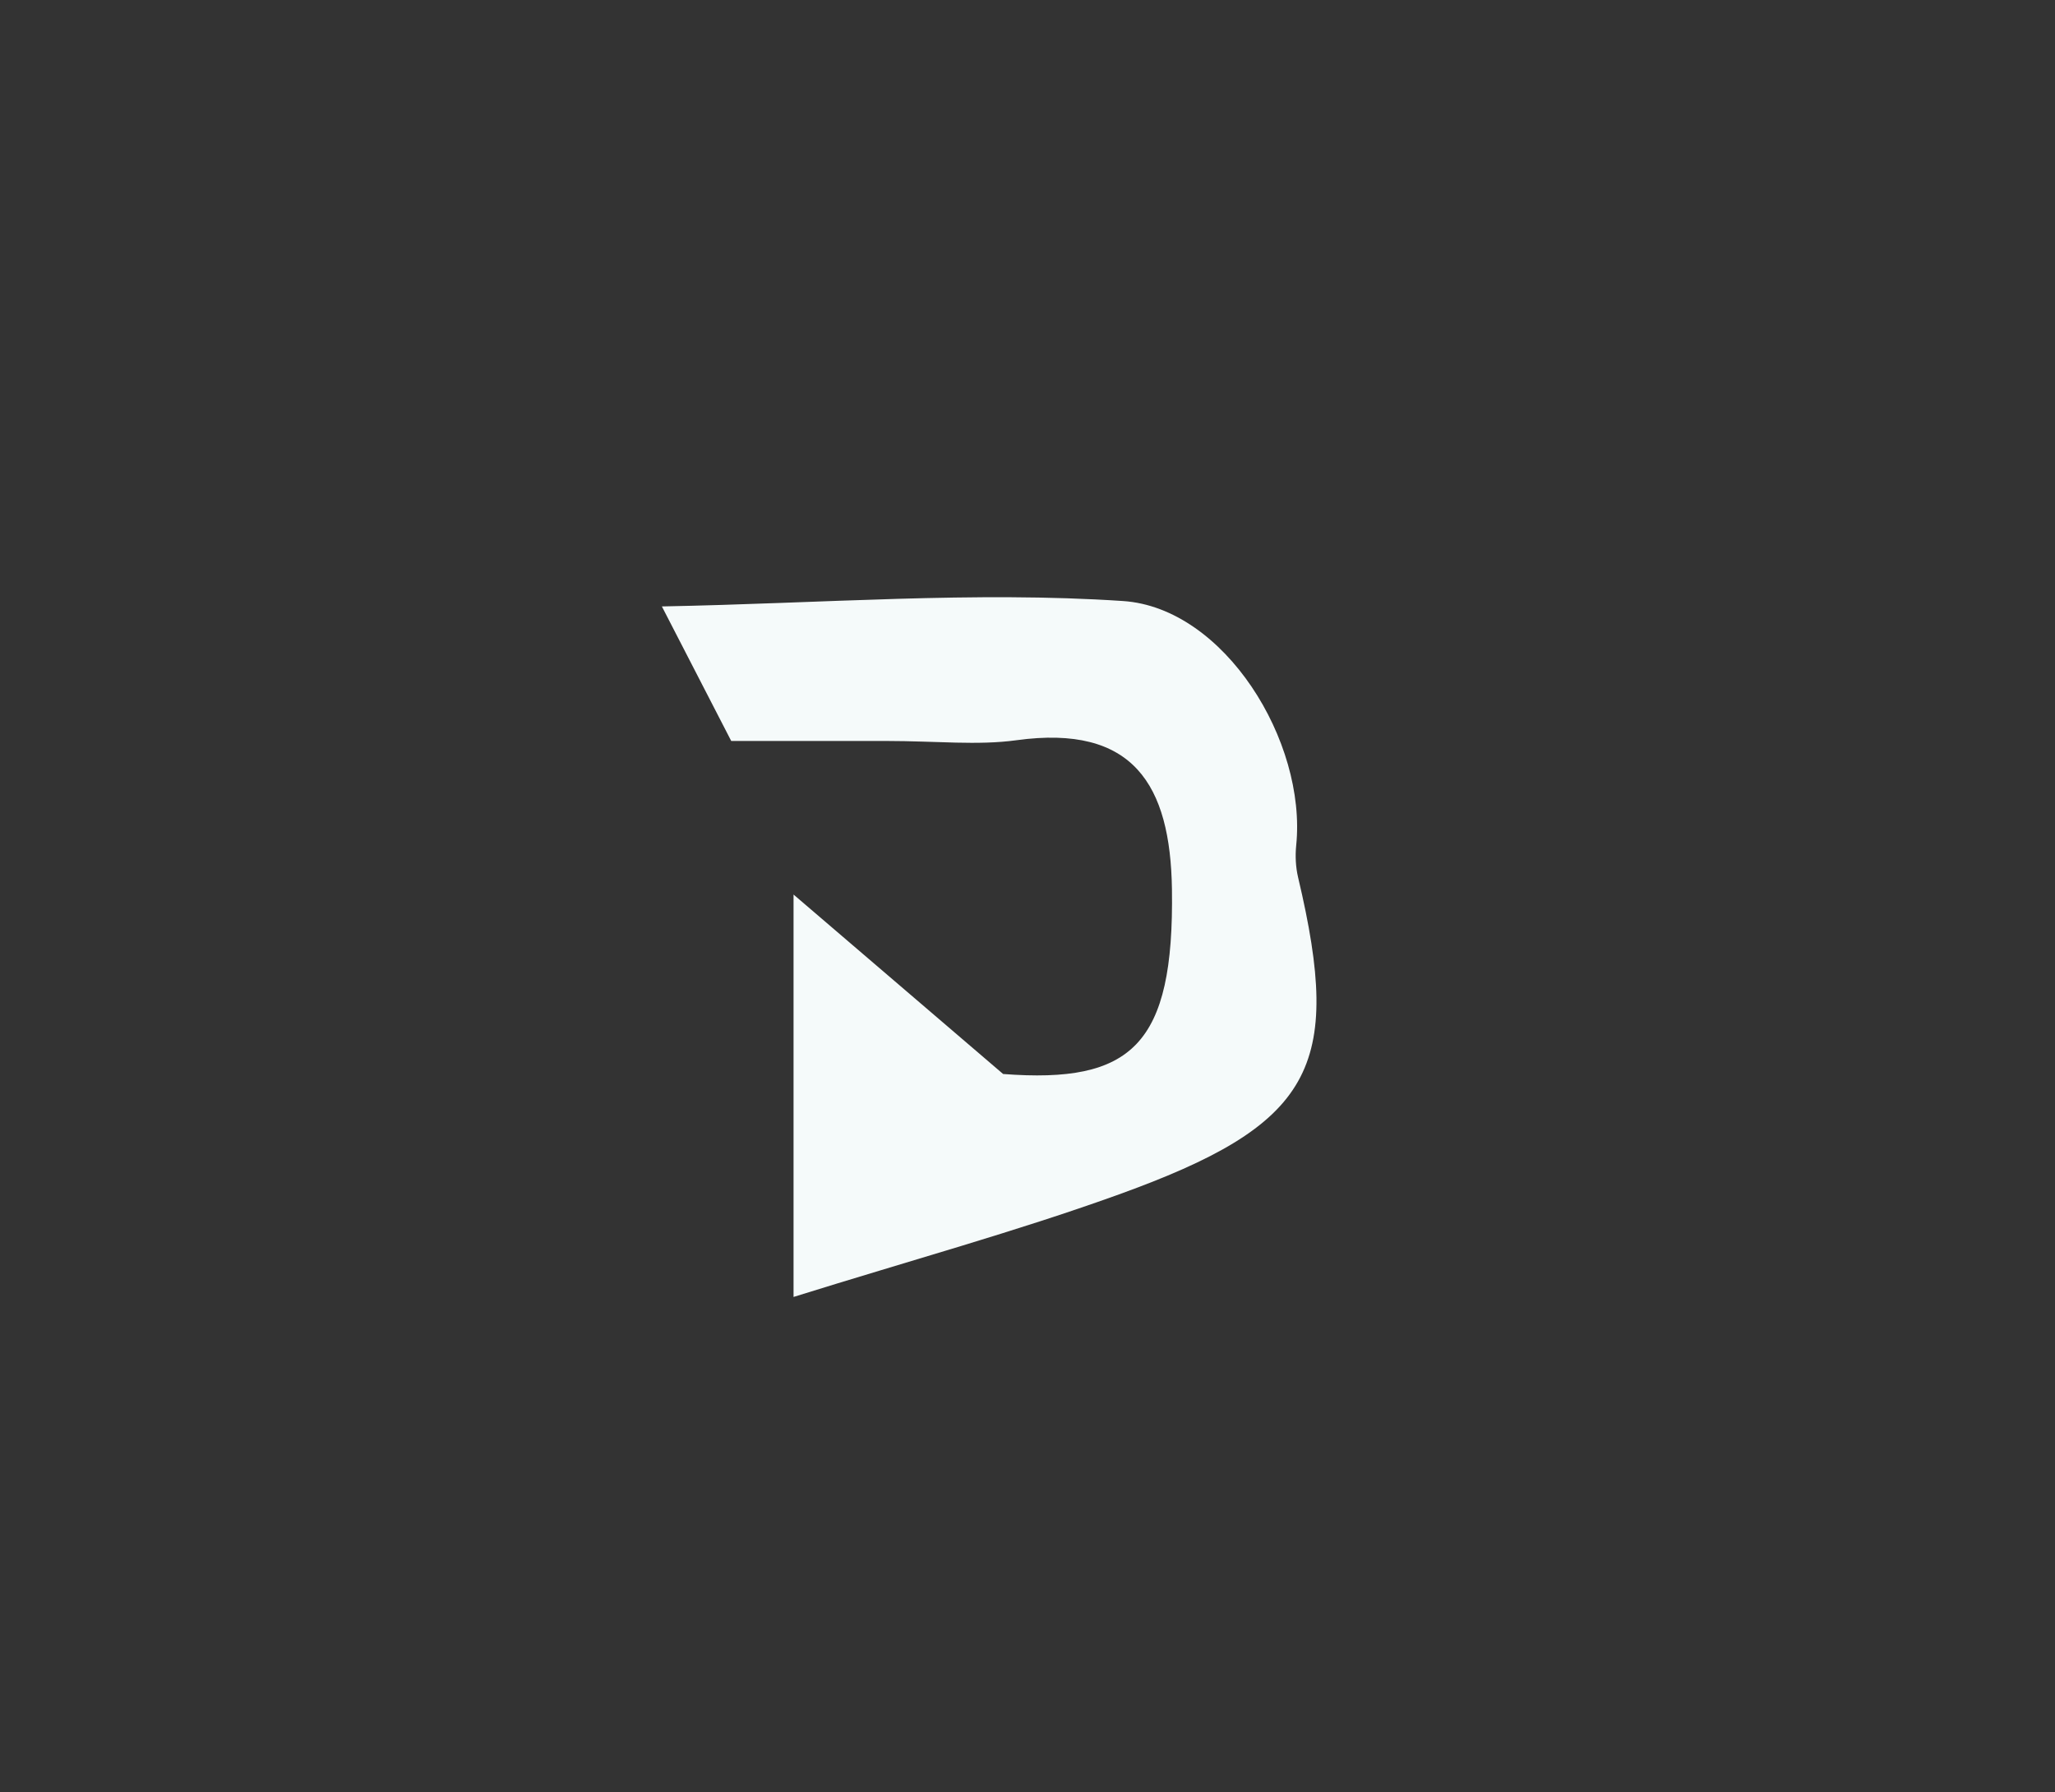 <svg version="1.1" id="Layer_1" xmlns="http://www.w3.org/2000/svg" xmlns:xlink="http://www.w3.org/1999/xlink" x="0px" y="0px"
	 width="100%" viewBox="0 0 86 75"  xml:space="preserve">
<rect x="0" y="0" width="86" height="75" fill="#333333" stroke="none"/>
<path fill="#F5FAFA" opacity="1" stroke="none" 
	d="
M37.086,31.008 
	C34.625,31.008 32.633,31.008 30.601,31.008 
	C29.832,29.516 29.103,28.102 27.699,25.378 
	C34.449,25.251 40.755,24.735 46.998,25.152 
	C51.241,25.435 54.688,31.027 54.245,35.377 
	C54.2,35.818 54.223,36.289 54.325,36.72 
	C56.216,44.708 54.952,47.064 46.731,50.019 
	C42.5,51.54 38.152,52.732 33.209,54.275 
	C33.209,48.256 33.209,43.827 33.209,37.435 
	C36.437,40.198 38.702,42.138 41.98,44.945 
	C47.362,45.353 49.139,43.745 49.045,37.216 
	C48.981,32.839 47.429,30.306 42.539,30.977 
	C40.907,31.201 39.219,31.01 37.086,31.008 
z"/>
</svg>